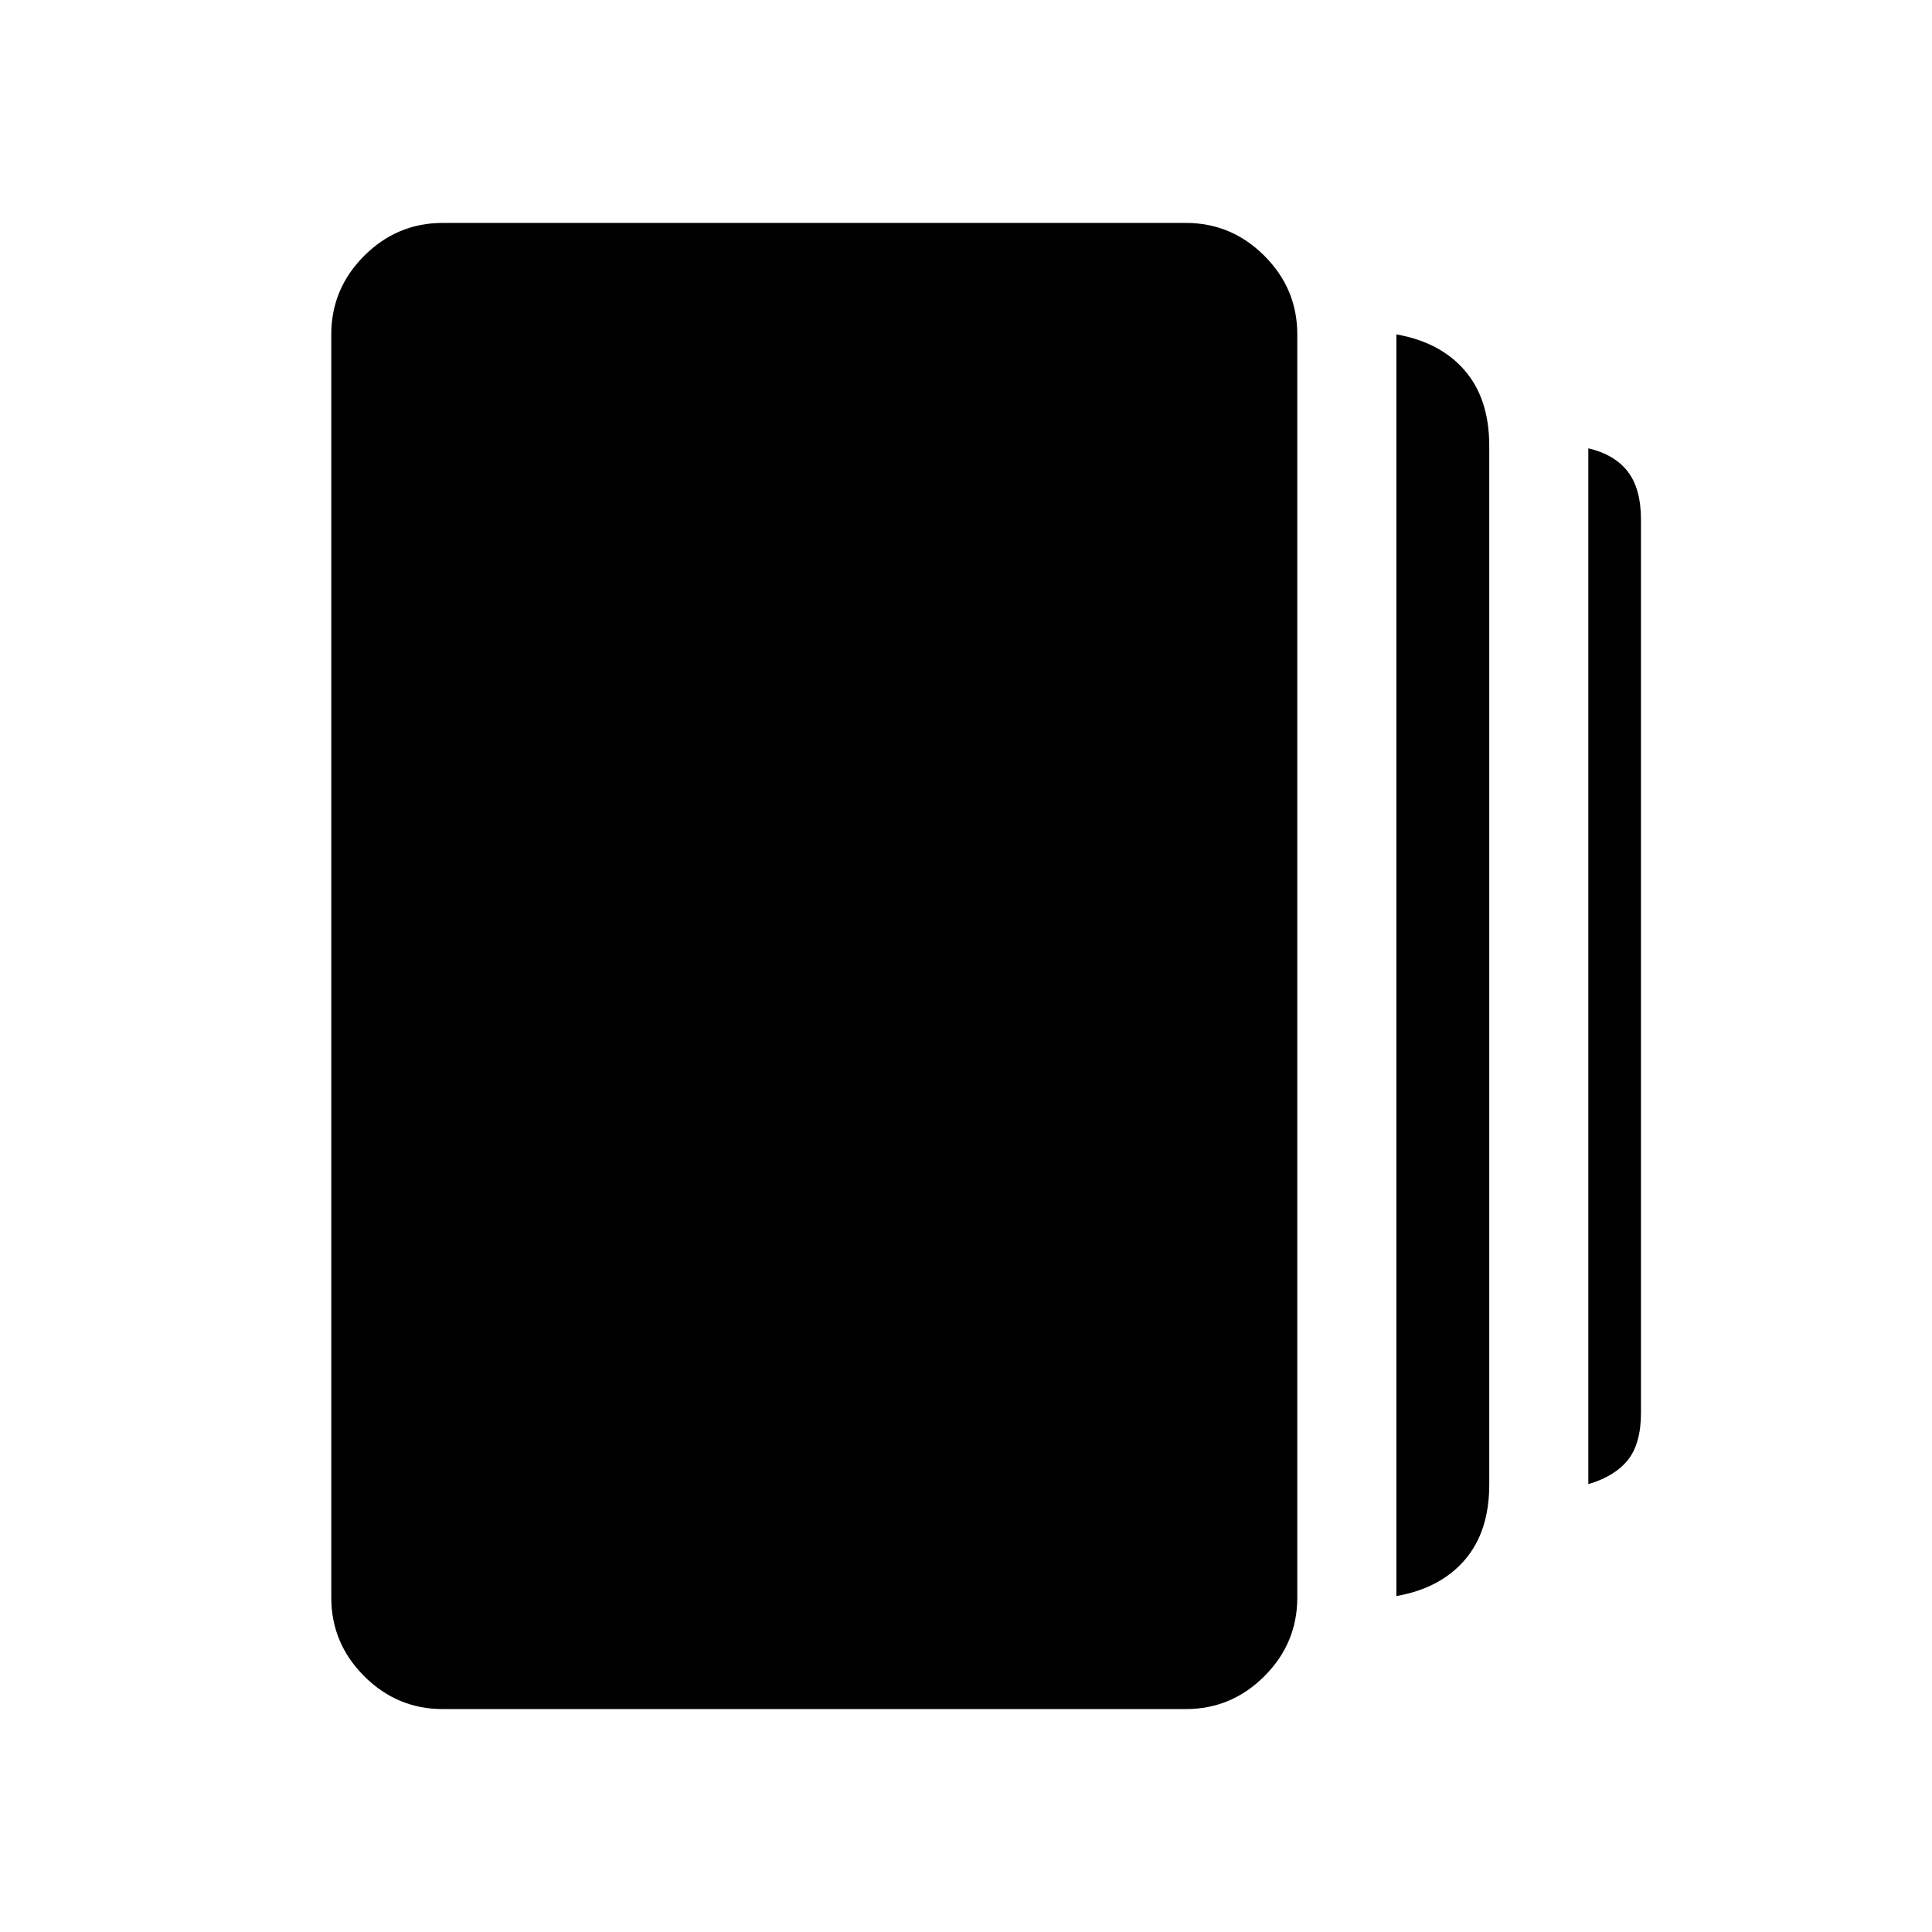 <svg xmlns="http://www.w3.org/2000/svg" width="48" height="48" viewBox="0 96 960 960"><path d="M693.846 889.077V262.154q21.846 3.846 34 17.961Q740 294.231 740 317.538v516.154q0 23.308-12.154 37.424-12.154 14.115-34 17.961ZM220 945.231q-22.693 0-39.039-16.346t-16.346-39.039V262.154q0-22.693 16.346-39.039T220 206.769h369.23q22.693 0 39.039 16.346t16.346 39.039v627.692q0 22.693-16.346 39.039t-39.039 16.346H220Zm569.231-111.769V318.769q13.077 3.077 19.616 11.577 6.538 8.5 6.538 23.808v443.923q0 15.308-6.538 23.423-6.539 8.116-19.616 11.962Z"/></svg>